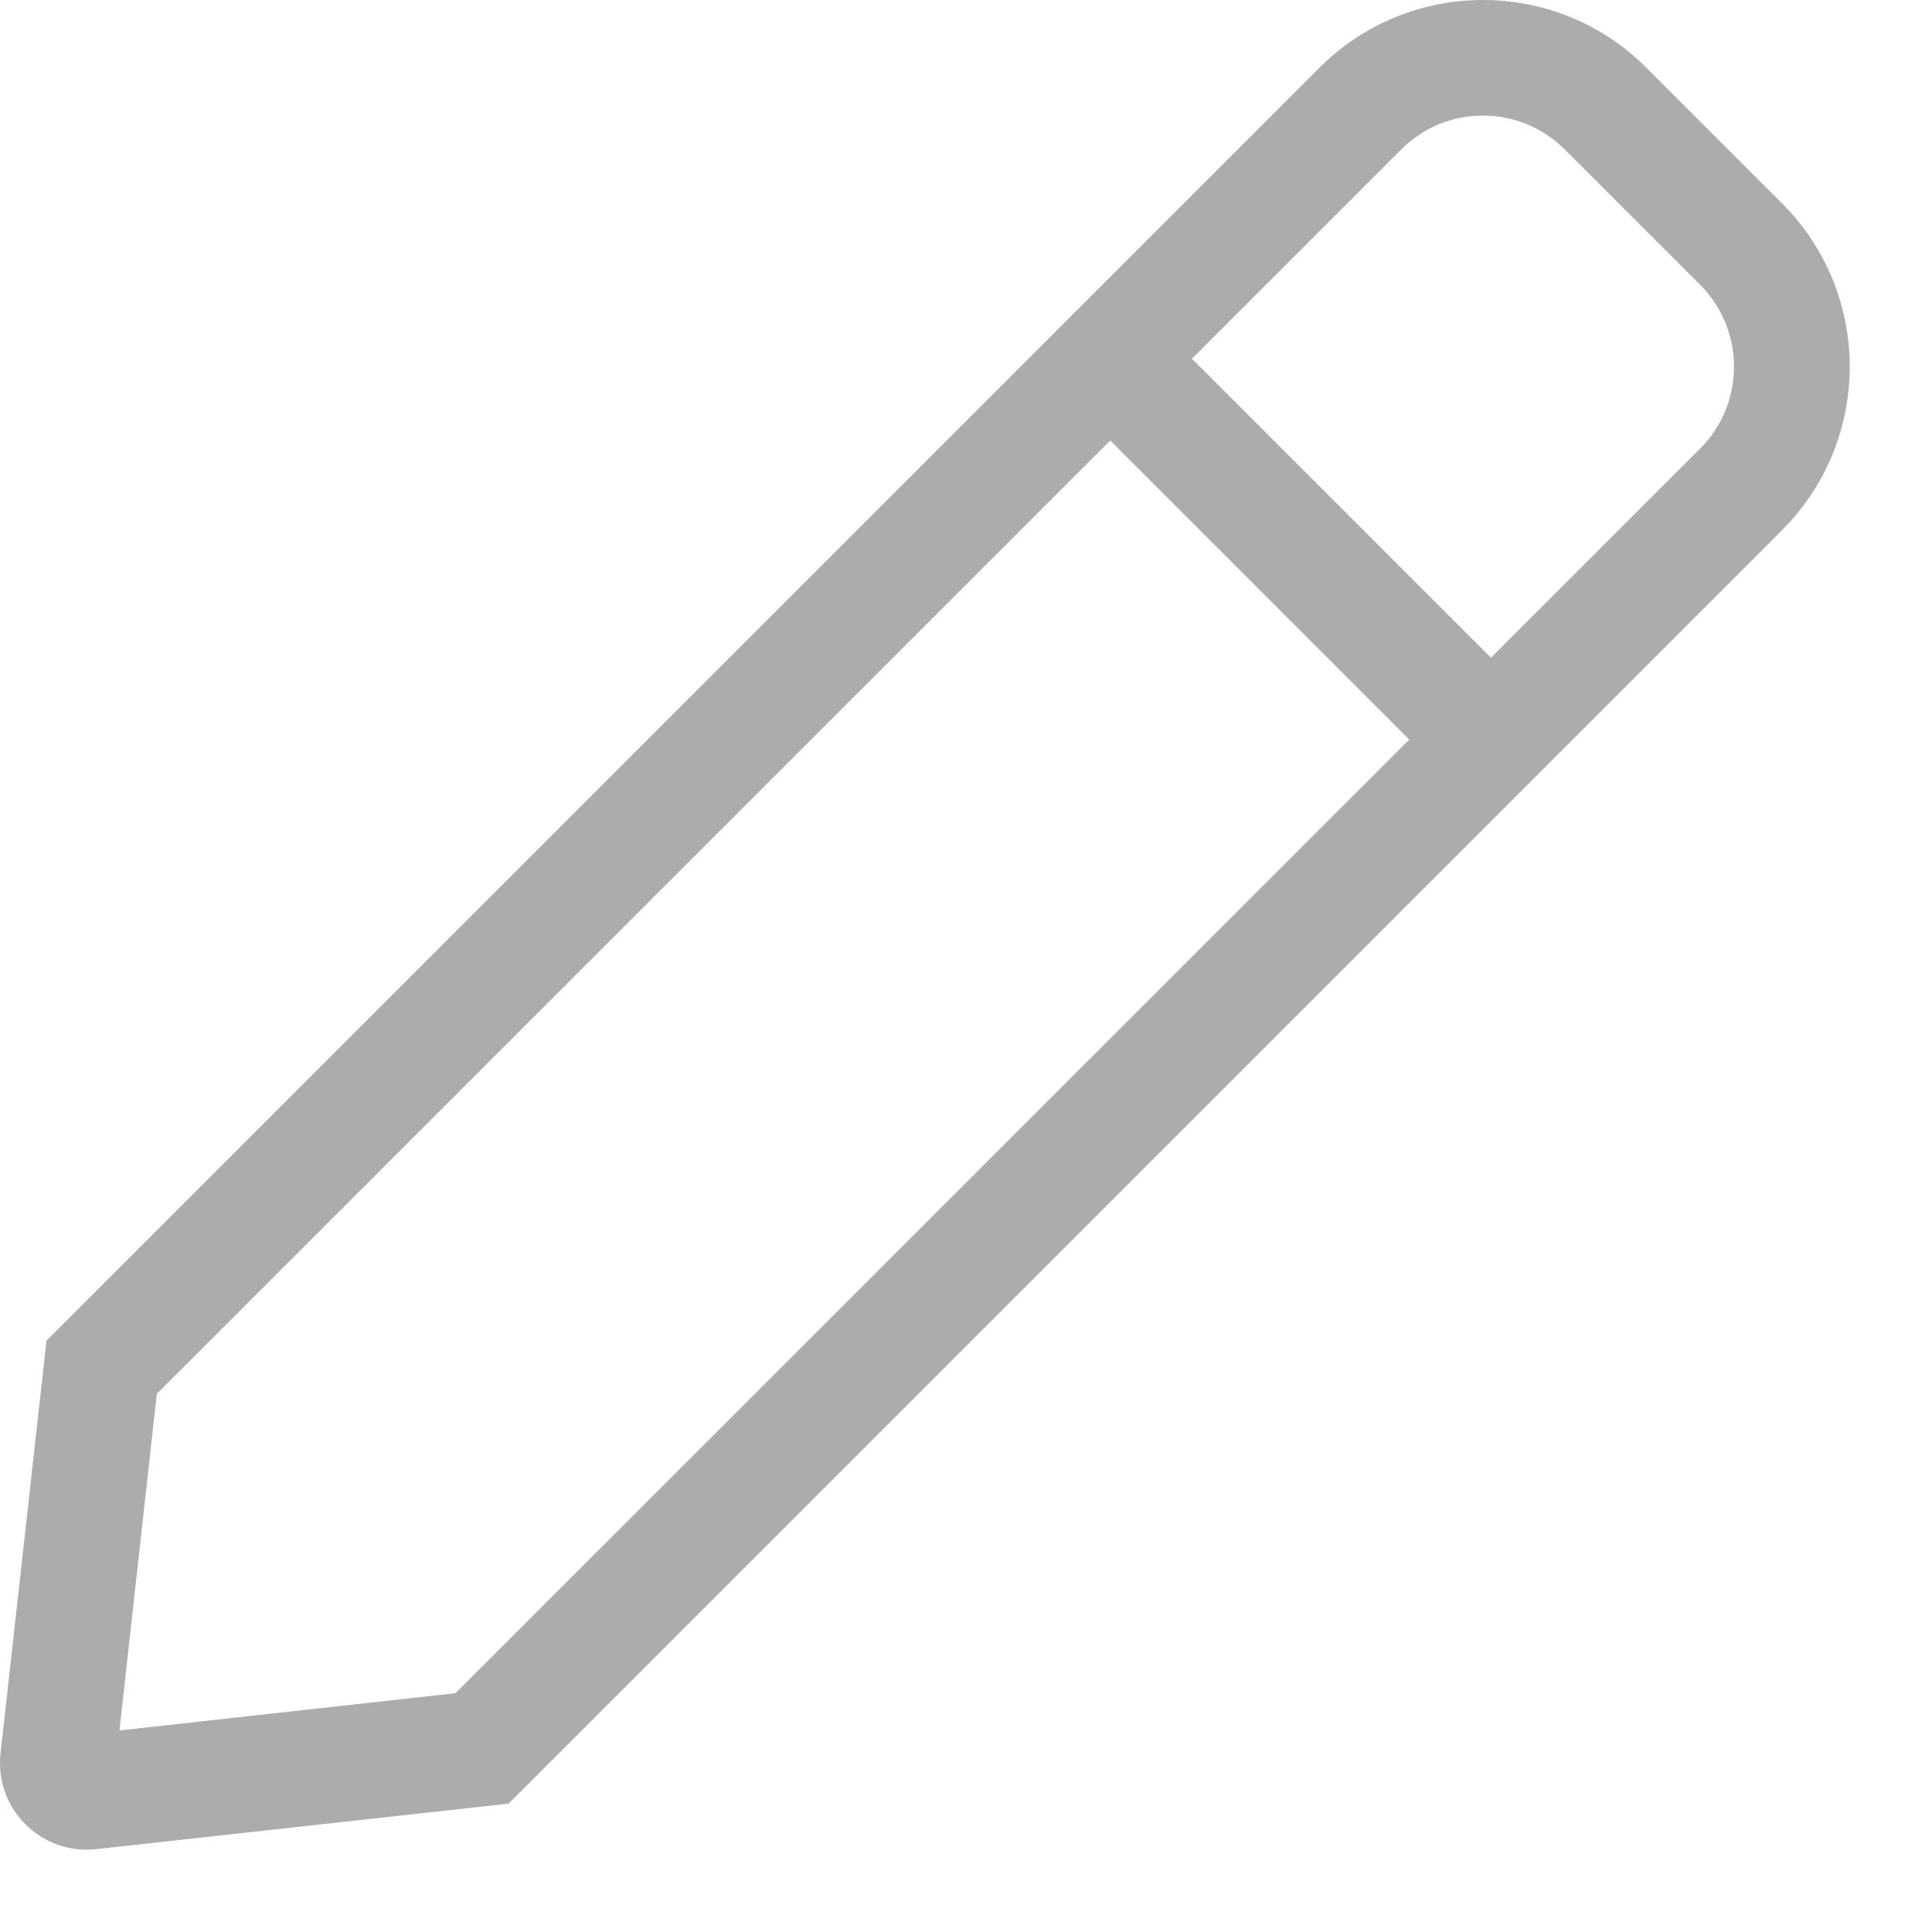 <svg width="18" height="18" viewBox="0 0 18 18" fill="none" xmlns="http://www.w3.org/2000/svg">
<path d="M16.602 1.894L15.339 0.631C14.919 0.21 14.368 0 13.816 0C13.265 0 12.714 0.21 12.293 0.631L0.433 12.491L0.005 16.336C-0.049 16.82 0.333 17.233 0.806 17.233C0.836 17.233 0.866 17.231 0.897 17.228L4.738 16.804L16.602 4.94C17.444 4.099 17.444 2.735 16.602 1.894ZM4.244 15.775L1.113 16.122L1.461 12.986L10.344 4.104L13.13 6.89L4.244 15.775ZM15.841 4.178L13.891 6.128L11.105 3.342L13.055 1.392C13.258 1.189 13.529 1.077 13.816 1.077C14.104 1.077 14.374 1.189 14.578 1.392L15.841 2.655C16.26 3.075 16.26 3.758 15.841 4.178Z" fill="#ACACAC"/>
</svg>
